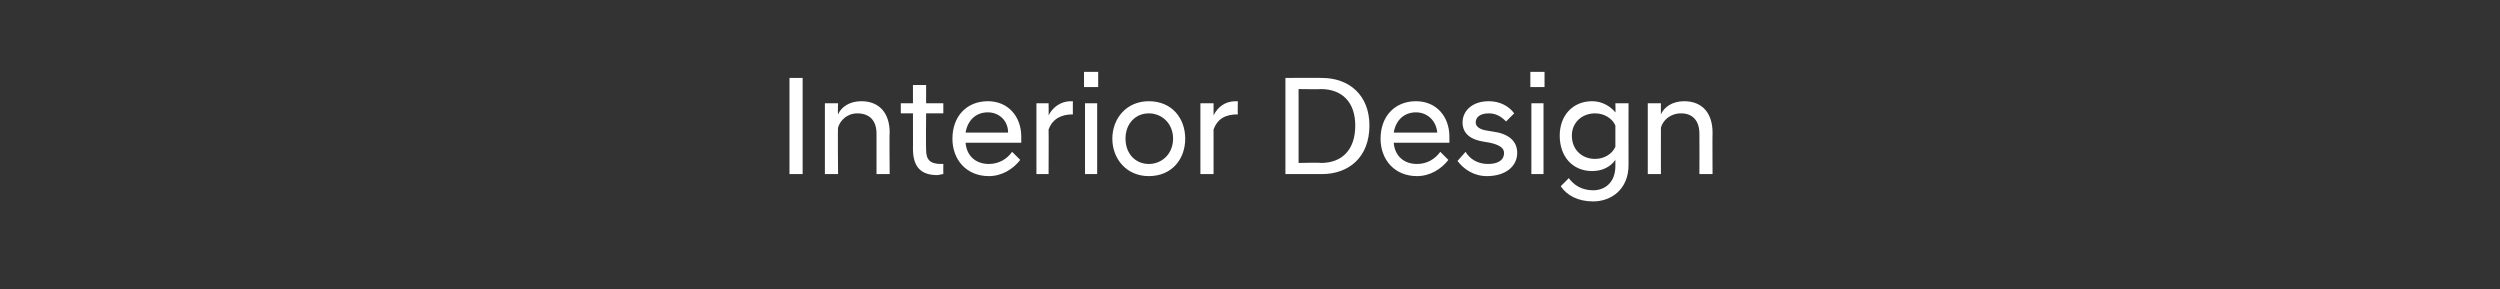 <?xml version="1.0" standalone="no"?>
<!DOCTYPE svg PUBLIC "-//W3C//DTD SVG 1.1//EN" "http://www.w3.org/Graphics/SVG/1.1/DTD/svg11.dtd">
<svg xmlns="http://www.w3.org/2000/svg" version="1.1" width="247px" height="28.6px" viewBox="0 -1 247 28.6" style="top:-1px">
  <rect x="0" y="-1" width="247" height="28.6" fill="#333333" stroke="none"/>
  <desc>Interior Design</desc>
  <defs/>
  <g id="Polygon289418">
    <path d="M 78 6.7 L 79.3 6.7 L 79.3 16.2 L 78 16.2 L 78 6.7 Z M 81.5 9.2 L 82.8 9.2 C 82.8 9.2 82.76 10.25 82.8 10.3 C 83.1 9.6 83.9 9 85.1 9 C 86.9 9 87.9 10.2 87.9 12.1 C 87.86 12.11 87.9 16.2 87.9 16.2 L 86.6 16.2 C 86.6 16.2 86.6 12.24 86.6 12.2 C 86.6 10.9 85.9 10.2 84.7 10.2 C 83.7 10.2 83 10.9 82.8 11.6 C 82.76 11.62 82.8 16.2 82.8 16.2 L 81.5 16.2 L 81.5 9.2 Z M 90.2 13.7 C 90.21 13.74 90.2 10.2 90.2 10.2 L 89 10.2 L 89 9.2 L 90.2 9.2 L 90.2 7.4 L 91.5 7.4 L 91.5 9.2 L 93.2 9.2 L 93.2 10.2 L 91.5 10.2 C 91.5 10.2 91.47 13.78 91.5 13.8 C 91.5 14.8 91.9 15.2 93 15.2 C 92.97 15.18 93.2 15.2 93.2 15.2 C 93.2 15.2 93.19 16.21 93.2 16.2 C 93 16.2 92.8 16.3 92.6 16.3 C 91 16.3 90.2 15.5 90.2 13.7 Z M 94.1 12.7 C 94.1 10.5 95.5 9 97.6 9 C 99.6 9 100.9 10.5 100.9 12.5 C 100.9 12.7 100.9 12.9 100.9 13.1 C 100.9 13.1 95.4 13.1 95.4 13.1 C 95.5 14.4 96.4 15.2 97.7 15.2 C 98.7 15.2 99.5 14.7 100 14 C 100 14 100.8 14.8 100.8 14.8 C 100.1 15.7 99 16.4 97.7 16.4 C 95.5 16.4 94.1 14.8 94.1 12.7 Z M 95.4 12.1 C 95.4 12.1 99.6 12.1 99.6 12.1 C 99.6 10.9 98.7 10.1 97.6 10.1 C 96.4 10.1 95.6 10.9 95.4 12.1 Z M 102.4 9.2 L 103.6 9.2 C 103.6 9.2 103.62 10.39 103.6 10.4 C 104 9.6 104.8 9 105.8 9 C 105.83 9.03 106 9 106 9 C 106 9 105.99 10.25 106 10.3 C 104.9 10.3 104 10.7 103.6 11.8 C 103.62 11.83 103.6 16.2 103.6 16.2 L 102.4 16.2 L 102.4 9.2 Z M 107.2 9.2 L 108.4 9.2 L 108.4 16.2 L 107.2 16.2 L 107.2 9.2 Z M 107.1 6.1 L 108.5 6.1 L 108.5 7.6 L 107.1 7.6 L 107.1 6.1 Z M 109.9 12.7 C 109.9 10.7 111.3 9 113.5 9 C 115.8 9 117.1 10.7 117.1 12.7 C 117.1 14.7 115.8 16.4 113.5 16.4 C 111.3 16.4 109.9 14.7 109.9 12.7 Z M 115.9 12.7 C 115.9 11.2 114.8 10.2 113.5 10.2 C 112.2 10.2 111.2 11.2 111.2 12.7 C 111.2 14.2 112.2 15.2 113.5 15.2 C 114.8 15.2 115.9 14.2 115.9 12.7 Z M 118.6 9.2 L 119.9 9.2 C 119.9 9.2 119.9 10.39 119.9 10.4 C 120.3 9.6 121 9 122.1 9 C 122.11 9.03 122.3 9 122.3 9 C 122.3 9 122.27 10.25 122.3 10.3 C 121.1 10.3 120.3 10.7 119.9 11.8 C 119.9 11.83 119.9 16.2 119.9 16.2 L 118.6 16.2 L 118.6 9.2 Z M 127 6.7 C 127 6.7 130.61 6.68 130.6 6.7 C 133.3 6.7 135.3 8.4 135.3 11.4 C 135.3 14.5 133.3 16.2 130.6 16.2 C 130.61 16.2 127 16.2 127 16.2 L 127 6.7 Z M 128.3 7.8 L 128.3 15.1 C 128.3 15.1 130.53 15.05 130.5 15.1 C 132.6 15.1 133.9 13.8 133.9 11.4 C 133.9 9.1 132.6 7.8 130.5 7.8 C 130.53 7.83 128.3 7.8 128.3 7.8 Z M 136.4 12.7 C 136.4 10.5 137.8 9 139.9 9 C 141.9 9 143.2 10.5 143.2 12.5 C 143.2 12.7 143.2 12.9 143.2 13.1 C 143.2 13.1 137.7 13.1 137.7 13.1 C 137.8 14.4 138.7 15.2 140 15.2 C 141 15.2 141.8 14.7 142.3 14 C 142.3 14 143.1 14.8 143.1 14.8 C 142.4 15.7 141.3 16.4 140 16.4 C 137.8 16.4 136.4 14.8 136.4 12.7 Z M 137.7 12.1 C 137.7 12.1 142 12.1 142 12.1 C 141.9 10.9 141 10.1 139.9 10.1 C 138.7 10.1 137.9 10.9 137.7 12.1 Z M 144 14.9 C 144 14.9 144.8 14 144.8 14 C 145.2 14.7 146 15.2 147 15.2 C 147.9 15.2 148.6 14.9 148.6 14.1 C 148.6 13.6 148.1 13.3 147.2 13.1 C 147.2 13.1 146.6 13 146.6 13 C 145.3 12.8 144.5 12.2 144.5 11.1 C 144.5 10 145.4 9 147.1 9 C 148.2 9 149.1 9.5 149.6 10.2 C 149.6 10.2 148.8 11 148.8 11 C 148.3 10.5 147.8 10.2 147.1 10.2 C 146.2 10.2 145.8 10.6 145.8 11.1 C 145.8 11.5 146.2 11.8 146.9 11.9 C 146.9 11.9 147.5 12 147.5 12 C 149 12.2 149.9 12.9 149.9 14.1 C 149.9 15.4 148.8 16.4 146.9 16.4 C 145.6 16.4 144.6 15.7 144 14.9 Z M 151.3 9.2 L 152.5 9.2 L 152.5 16.2 L 151.3 16.2 L 151.3 9.2 Z M 151.2 6.1 L 152.6 6.1 L 152.6 7.6 L 151.2 7.6 L 151.2 6.1 Z M 154.1 12.4 C 154.1 10.4 155.4 9 157.3 9 C 158.3 9 159.1 9.5 159.6 10.1 C 159.63 10.14 159.6 9.2 159.6 9.2 L 160.9 9.2 C 160.9 9.2 160.89 15.28 160.9 15.3 C 160.9 17.7 159.2 18.9 157.4 18.9 C 155.9 18.9 154.8 18.3 154.2 17.4 C 154.2 17.4 155 16.6 155 16.6 C 155.5 17.3 156.3 17.8 157.4 17.8 C 158.6 17.8 159.6 17 159.6 15.4 C 159.6 15.4 159.6 14.8 159.6 14.8 C 159.1 15.5 158.3 15.9 157.3 15.9 C 155.4 15.9 154.1 14.5 154.1 12.4 Z M 159.6 13.5 C 159.6 13.5 159.6 11.4 159.6 11.4 C 159.3 10.7 158.5 10.2 157.6 10.2 C 156.3 10.2 155.3 11.1 155.3 12.4 C 155.3 13.8 156.3 14.7 157.6 14.7 C 158.5 14.7 159.3 14.2 159.6 13.5 Z M 162.8 9.2 L 164.1 9.2 C 164.1 9.2 164.09 10.25 164.1 10.3 C 164.4 9.6 165.2 9 166.4 9 C 168.2 9 169.2 10.2 169.2 12.1 C 169.18 12.11 169.2 16.2 169.2 16.2 L 167.9 16.2 C 167.9 16.2 167.92 12.24 167.9 12.2 C 167.9 10.9 167.2 10.2 166.1 10.2 C 165 10.2 164.3 10.9 164.1 11.6 C 164.09 11.62 164.1 16.2 164.1 16.2 L 162.8 16.2 L 162.8 9.2 Z " stroke="none" fill="#fff"/>
  </g>
</svg>